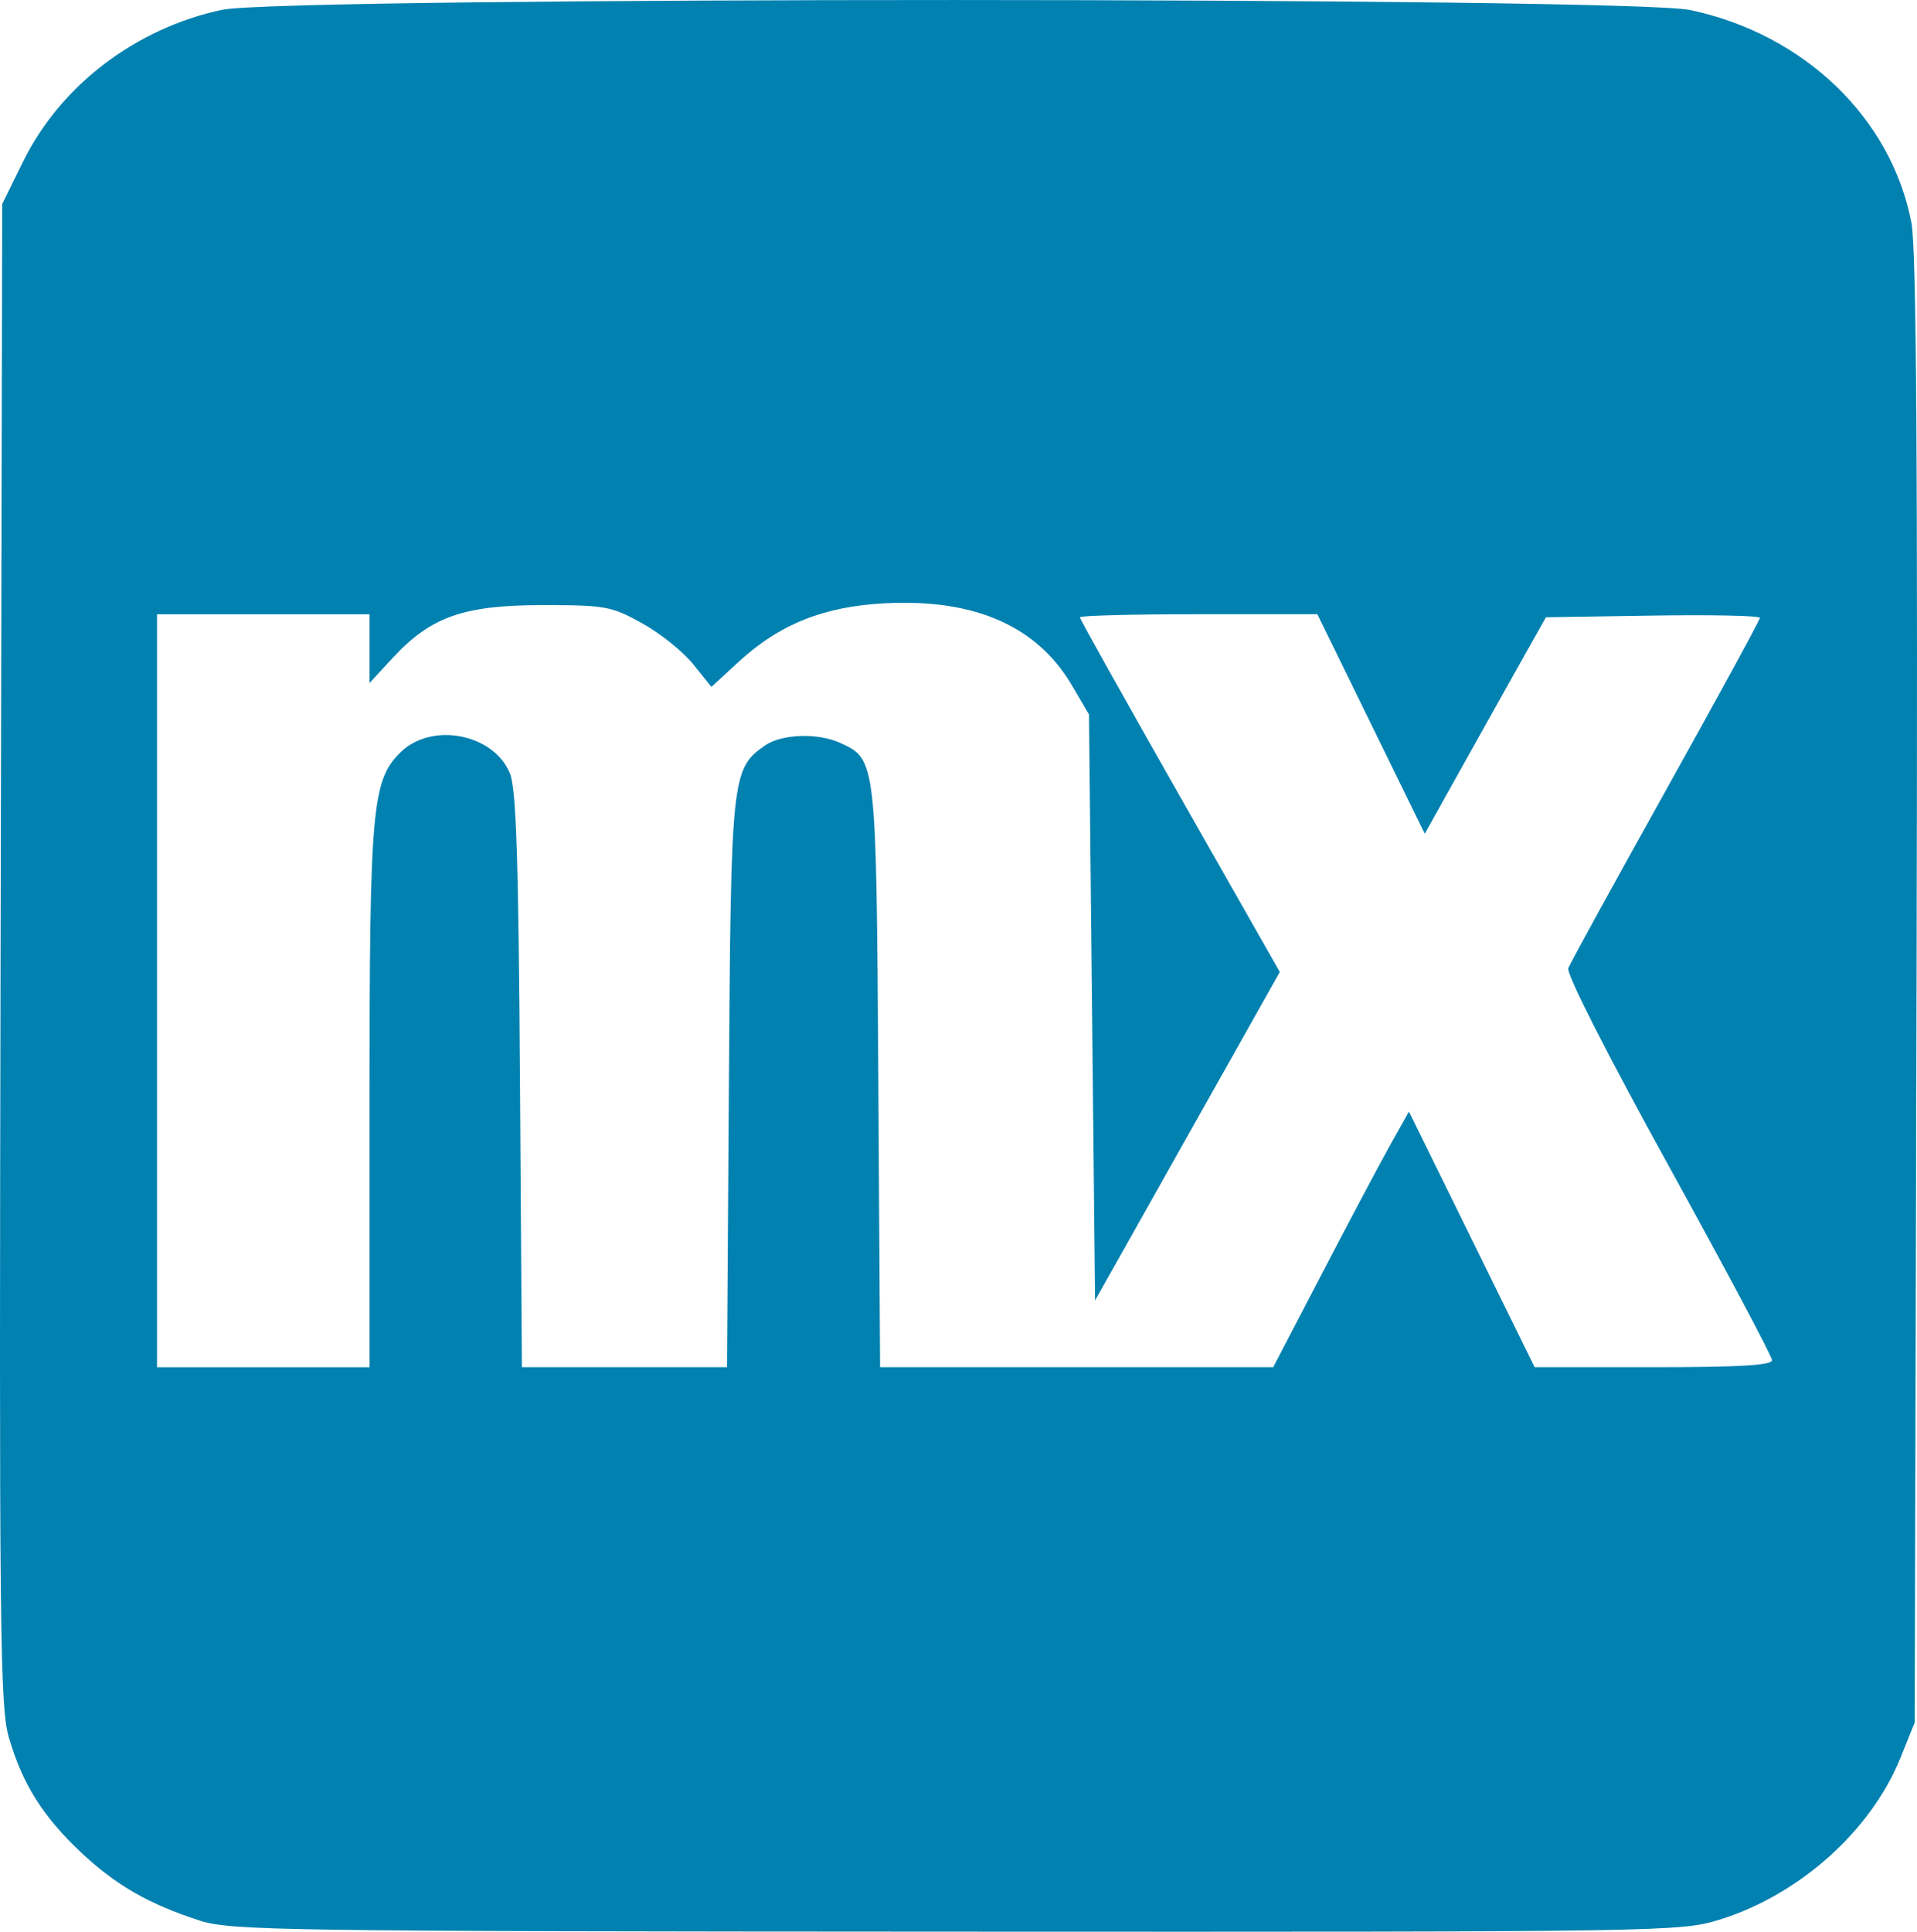 <?xml version="1.0" encoding="UTF-8" standalone="no"?>
<!-- Created with Inkscape (http://www.inkscape.org/) -->

<svg
   xmlns:dc="http://purl.org/dc/elements/1.1/"
   xmlns:cc="http://creativecommons.org/ns#"
   xmlns:rdf="http://www.w3.org/1999/02/22-rdf-syntax-ns#"
   xmlns:svg="http://www.w3.org/2000/svg"
   xmlns="http://www.w3.org/2000/svg"
   xmlns:sodipodi="http://sodipodi.sourceforge.net/DTD/sodipodi-0.dtd"
   xmlns:inkscape="http://www.inkscape.org/namespaces/inkscape"
   width="200.151"
   height="201.643"
   id="svg5388"
   version="1.1"
   inkscape:version="0.48.5 r10040"
   sodipodi:docname="New document 20">
  <defs
     id="defs5390" />
  <sodipodi:namedview
     id="base"
     pagecolor="#ffffff"
     bordercolor="#666666"
     borderopacity="1.0"
     inkscape:pageopacity="0.0"
     inkscape:pageshadow="2"
     inkscape:zoom="0.35"
     inkscape:cx="140.7898"
     inkscape:cy="-81.95062"
     inkscape:document-units="px"
     inkscape:current-layer="layer1"
     showgrid="false"
     fit-margin-top="0"
     fit-margin-left="0"
     fit-margin-right="0"
     fit-margin-bottom="0"
     inkscape:window-width="956"
     inkscape:window-height="1161"
     inkscape:window-x="2880"
     inkscape:window-y="37"
     inkscape:window-maximized="0" />
  <g
     inkscape:label="Layer 1"
     inkscape:groupmode="layer"
     id="layer1"
     transform="translate(-234.21,-248.769)">
    <path
       style="fill:#0081b0;fill-opacity:1"
       d="m 255.044,449.243 c -5.338,-1.726 -8.776,-3.711 -12.459,-7.194 -3.952,-3.737 -6.049,-7.097 -7.46,-11.949 -0.923,-3.175 -1.008,-11.272 -0.854,-81.779 l 0.171,-78.255 2.174,-4.424 c 3.899,-7.936 11.778,-13.943 20.793,-15.853 6.48,-1.373 146.722,-1.351 153.259,0.024 11.886,2.5 21.017,11.273 23.11,22.203 0.525,2.742 0.672,24.8 0.534,80.168 l -0.19,76.386 -1.494,3.704 c -3.064,7.598 -10.583,14.316 -18.894,16.883 -4.071,1.257 -5.61,1.282 -79.678,1.248 -70.602,-0.032 -75.754,-0.108 -79.013,-1.161 z m 17.749,-85.619 c 0,-30.426 0.258,-33.35 3.201,-36.293 3.235,-3.235 9.754,-2 11.456,2.17 0.657,1.61 0.894,8.839 1.049,32.032 l 0.2,29.952 10.708,0 10.708,0 0.198,-29.635 c 0.215,-32.114 0.291,-32.828 3.759,-35.257 1.735,-1.215 5.515,-1.348 7.867,-0.276 3.762,1.714 3.768,1.768 3.973,34.9 l 0.187,30.269 20.523,0 20.523,0 5.2,-9.984 c 2.86,-5.491 6.049,-11.494 7.085,-13.34 l 1.885,-3.356 6.562,13.34 6.562,13.34 12.393,0 c 8.919,0 12.393,-0.204 12.393,-0.729 0,-0.401 -4.87,-9.556 -10.821,-20.345 -6.372,-11.551 -10.67,-20.01 -10.453,-20.575 0.203,-0.528 4.787,-8.881 10.187,-18.563 5.4,-9.682 9.819,-17.787 9.819,-18.012 0,-0.225 -5.026,-0.331 -11.169,-0.236 l -11.169,0.173 -2.676,4.754 c -1.472,2.615 -4.318,7.7 -6.326,11.3 l -3.65,6.546 -5.608,-11.458 -5.608,-11.458 -12.396,0 c -6.818,0 -12.396,0.145 -12.396,0.323 0,0.178 4.696,8.58 10.437,18.673 l 10.437,18.35 -9.644,17.142 -9.644,17.142 -0.317,-30.585 -0.317,-30.585 -1.786,-3.038 c -3.624,-6.165 -10.089,-9.023 -19.388,-8.57 -6.476,0.315 -11.121,2.166 -15.447,6.153 l -2.802,2.583 -1.909,-2.376 c -1.05,-1.307 -3.448,-3.228 -5.328,-4.269 -3.214,-1.78 -3.837,-1.893 -10.392,-1.893 -8.233,0 -11.675,1.212 -15.64,5.506 l -2.427,2.629 0,-3.592 0,-3.592 -11.093,0 -11.093,0 0,39.302 0,39.302 11.093,0 11.093,0 0,-27.861 z"
       id="path5364"
       inkscape:connector-curvature="0" />
  </g>
</svg>
